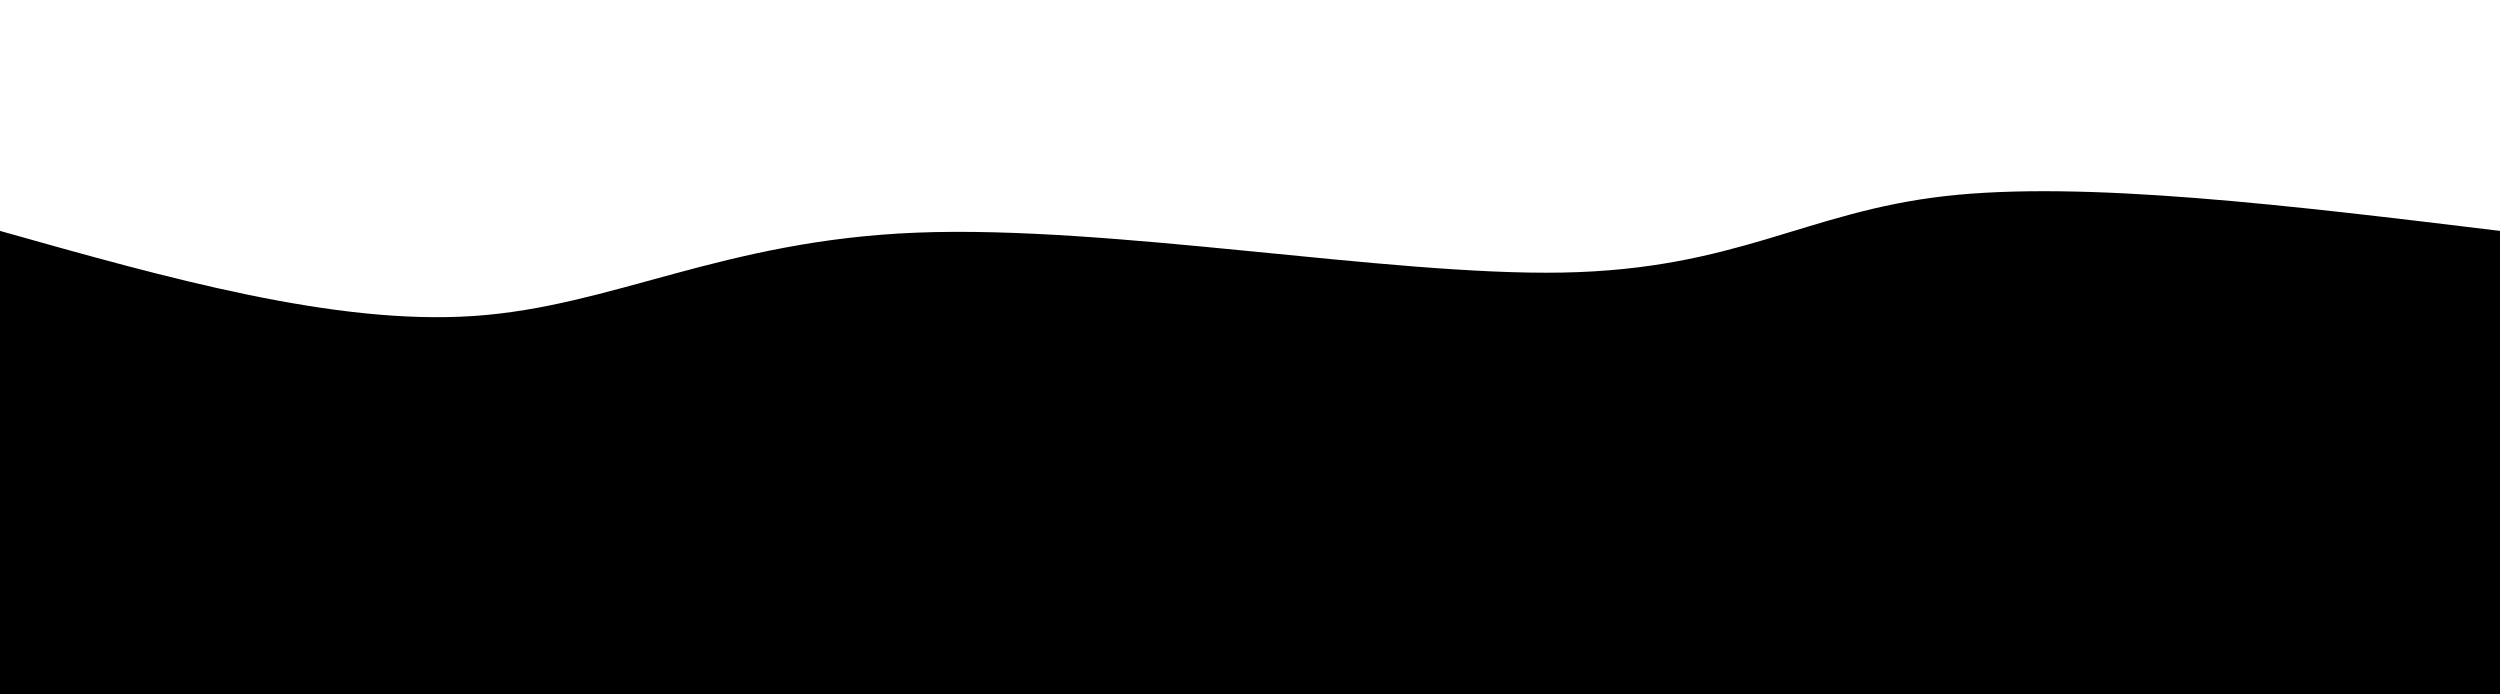 <svg
        width="100%"
        height="100%"
        id="svg"
        viewBox="0 0 1440 400"
        xmlns="http://www.w3.org/2000/svg"
        className="transition duration-300 ease-in-out delay-150"
      >
        <defs>
          <ref id="color1" param="color1" default="#fff"/>
          <ref id="color2" param="color2" default="#000"/>

          <linearGradient id="gradient1" x1="79%" y1="91%" x2="21%" y2="9%">
            <stop offset="20%" stopColor="#01417A"></stop>
            <stop offset="80%" stopColor="url(#color2)"></stop>
          </linearGradient>
        </defs>
        <path
        id="topWave"
          d="M 0,400 C 0,400 0,133 0,133 C 96.536,160.225 193.072,187.45 273,182 C 352.928,176.55 416.249,138.426 528,134 C 639.751,129.574 799.933,158.847 900,157 C 1000.067,155.153 1040.019,122.187 1120,113 C 1199.981,103.813 1319.99,118.407 1440,133 C 1440,133 1440,400 1440,400 Z"
          stroke="none"
          strokeWidth="0"
          fill="url(#gradient1)"
          className="transition-all duration-300 ease-in-out delay-150 path-0"
        ></path>
</svg>